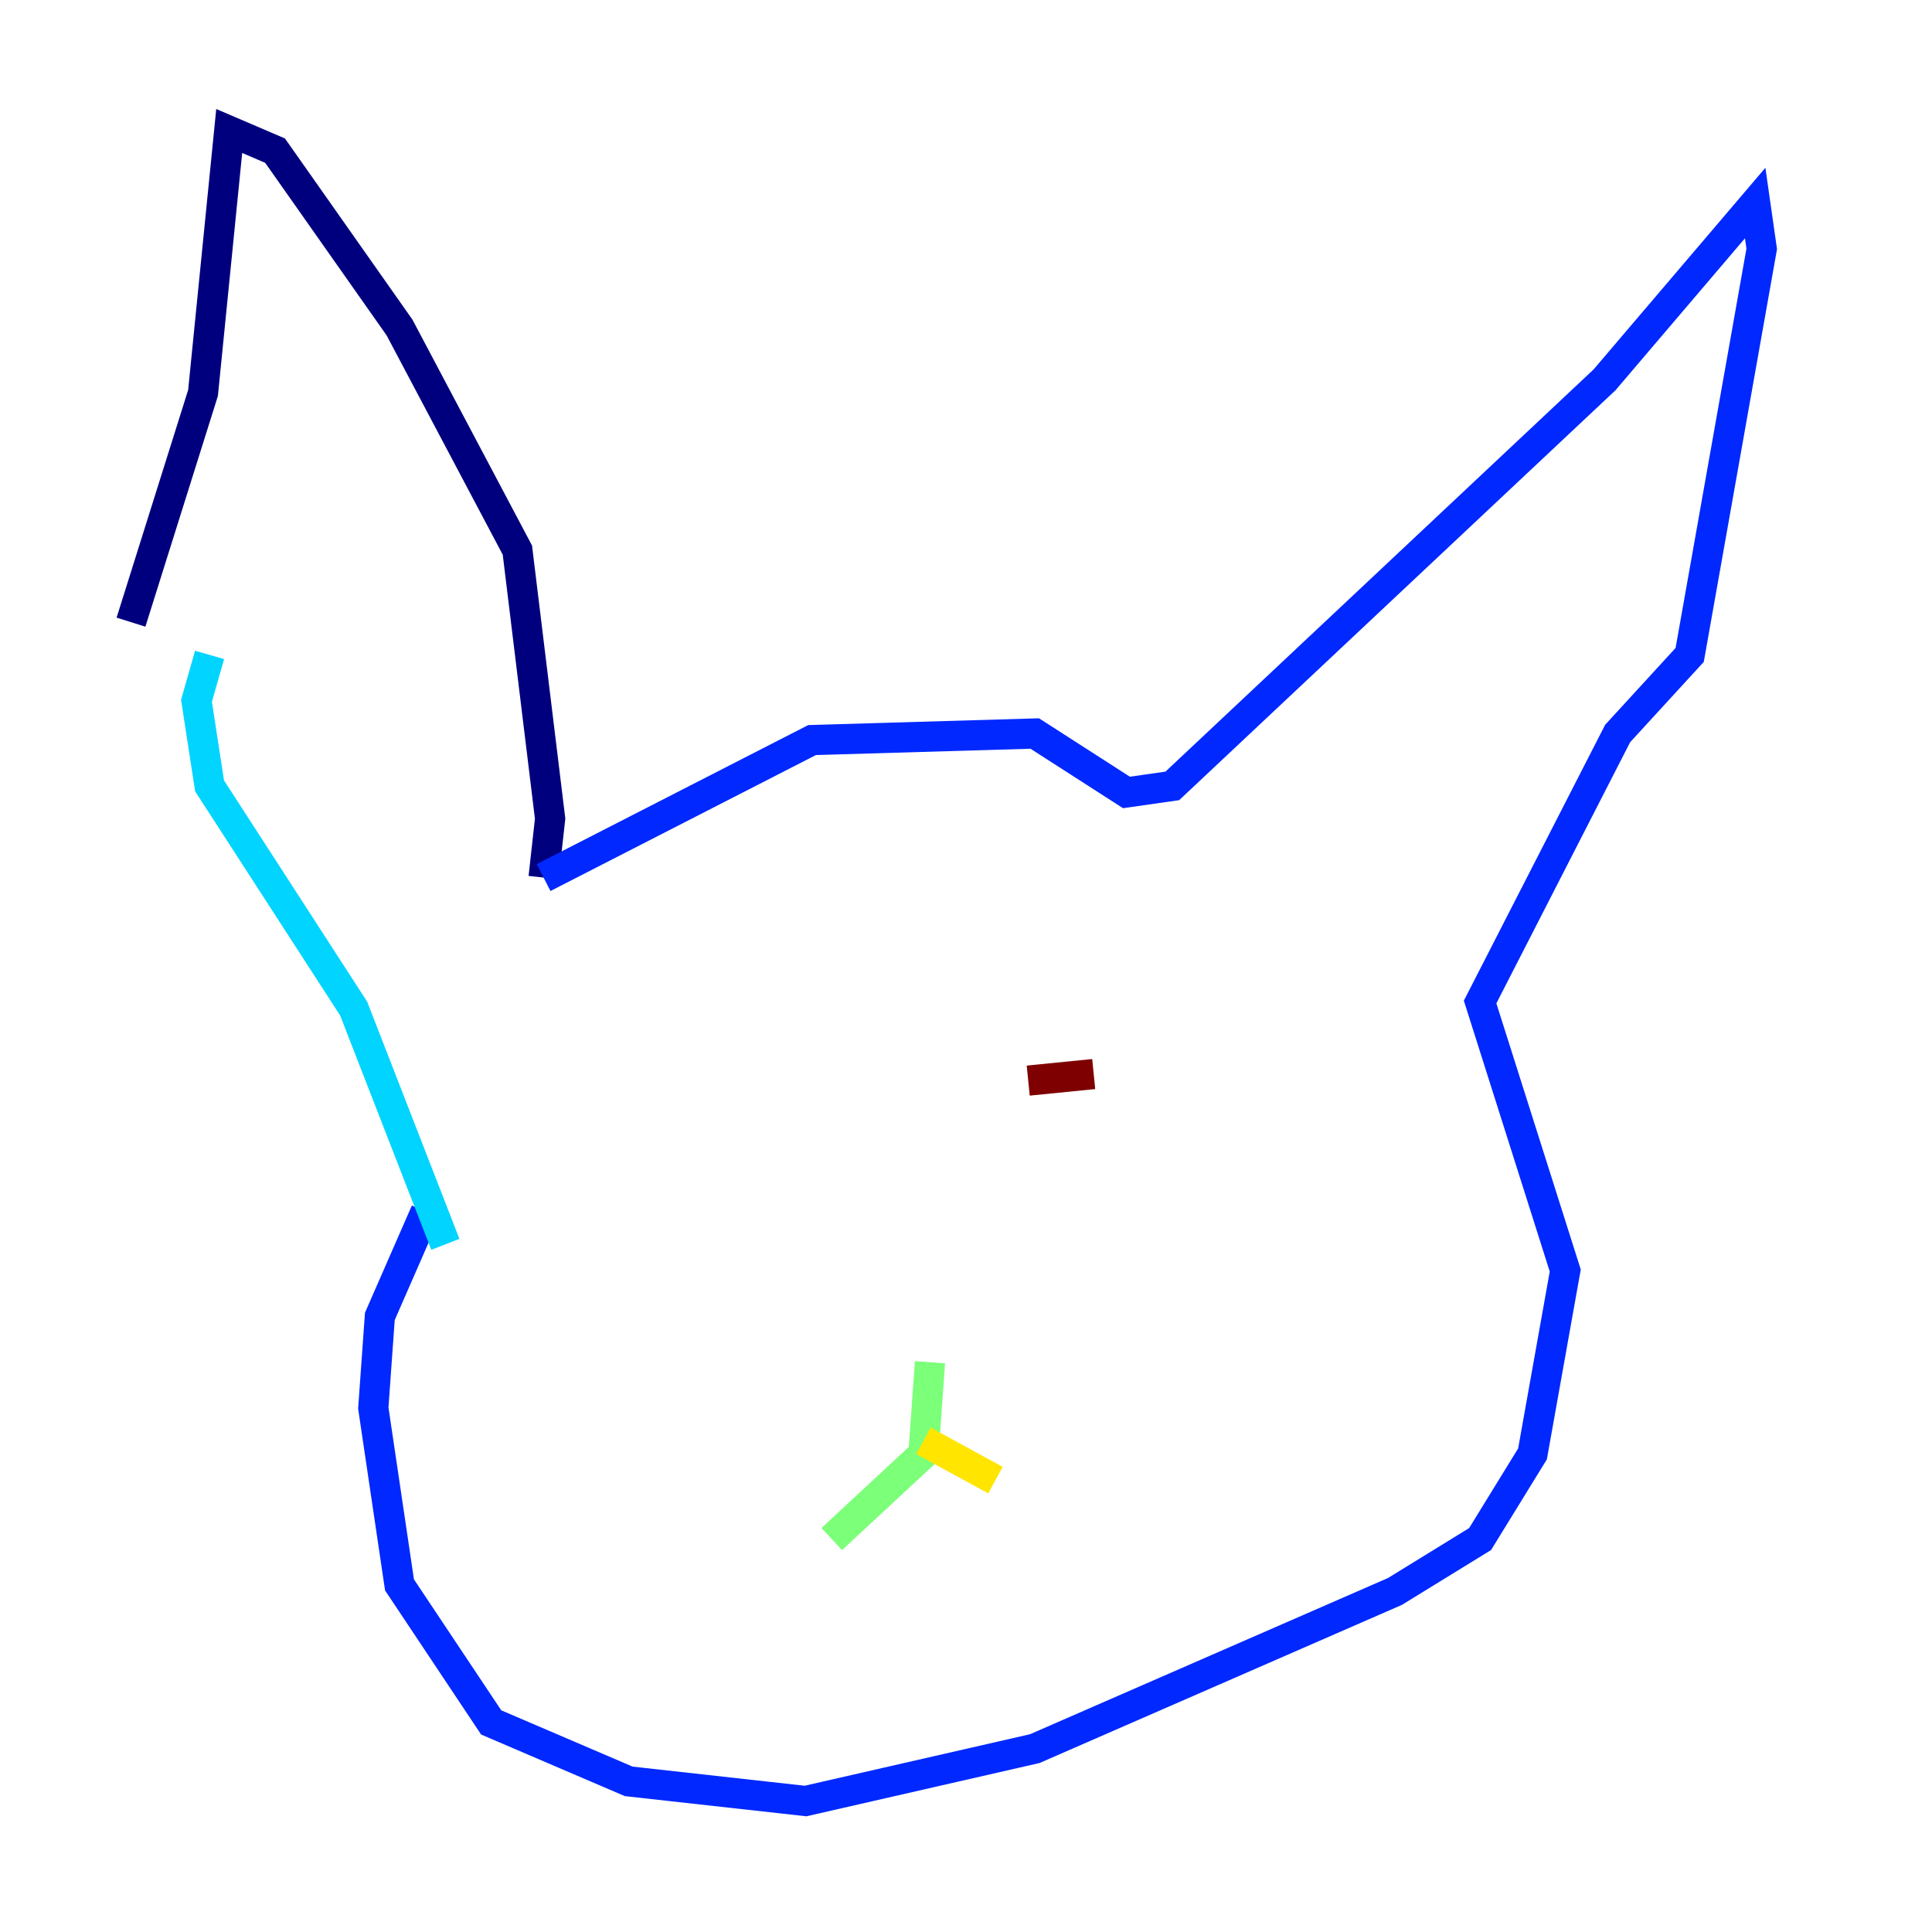 <?xml version="1.0" encoding="utf-8" ?>
<svg baseProfile="tiny" height="128" version="1.2" viewBox="0,0,128,128" width="128" xmlns="http://www.w3.org/2000/svg" xmlns:ev="http://www.w3.org/2001/xml-events" xmlns:xlink="http://www.w3.org/1999/xlink"><defs /><polyline fill="none" points="8.678,41.22 13.451,26.034 15.186,8.678 18.224,9.98 26.468,21.695 34.278,36.447 36.447,54.237 36.014,58.142" stroke="#00007f" stroke-width="2" /><polyline fill="none" points="36.014,58.142 53.803,49.031 68.556,48.597 74.63,52.502 77.668,52.068 106.305,25.166 116.285,13.451 116.719,16.488 111.946,43.39 107.173,48.597 98.061,66.386 103.702,84.176 101.532,96.325 98.061,101.966 92.42,105.437 68.556,115.851 53.37,119.322 41.654,118.02 32.542,114.115 26.468,105.003 24.732,93.288 25.166,87.214 28.203,80.271" stroke="#0028ff" stroke-width="2" /><polyline fill="none" points="13.885,43.39 13.017,46.427 13.885,52.068 23.43,66.82 29.505,82.441" stroke="#00d4ff" stroke-width="2" /><polyline fill="none" points="61.614,90.251 61.18,96.325 55.105,101.966" stroke="#7cff79" stroke-width="2" /><polyline fill="none" points="61.18,95.458 65.953,98.061" stroke="#ffe500" stroke-width="2" /><polyline fill="none" points="54.671,73.329 54.671,73.329" stroke="#ff4600" stroke-width="2" /><polyline fill="none" points="72.461,71.159 68.122,71.593" stroke="#7f0000" stroke-width="2" /></svg>